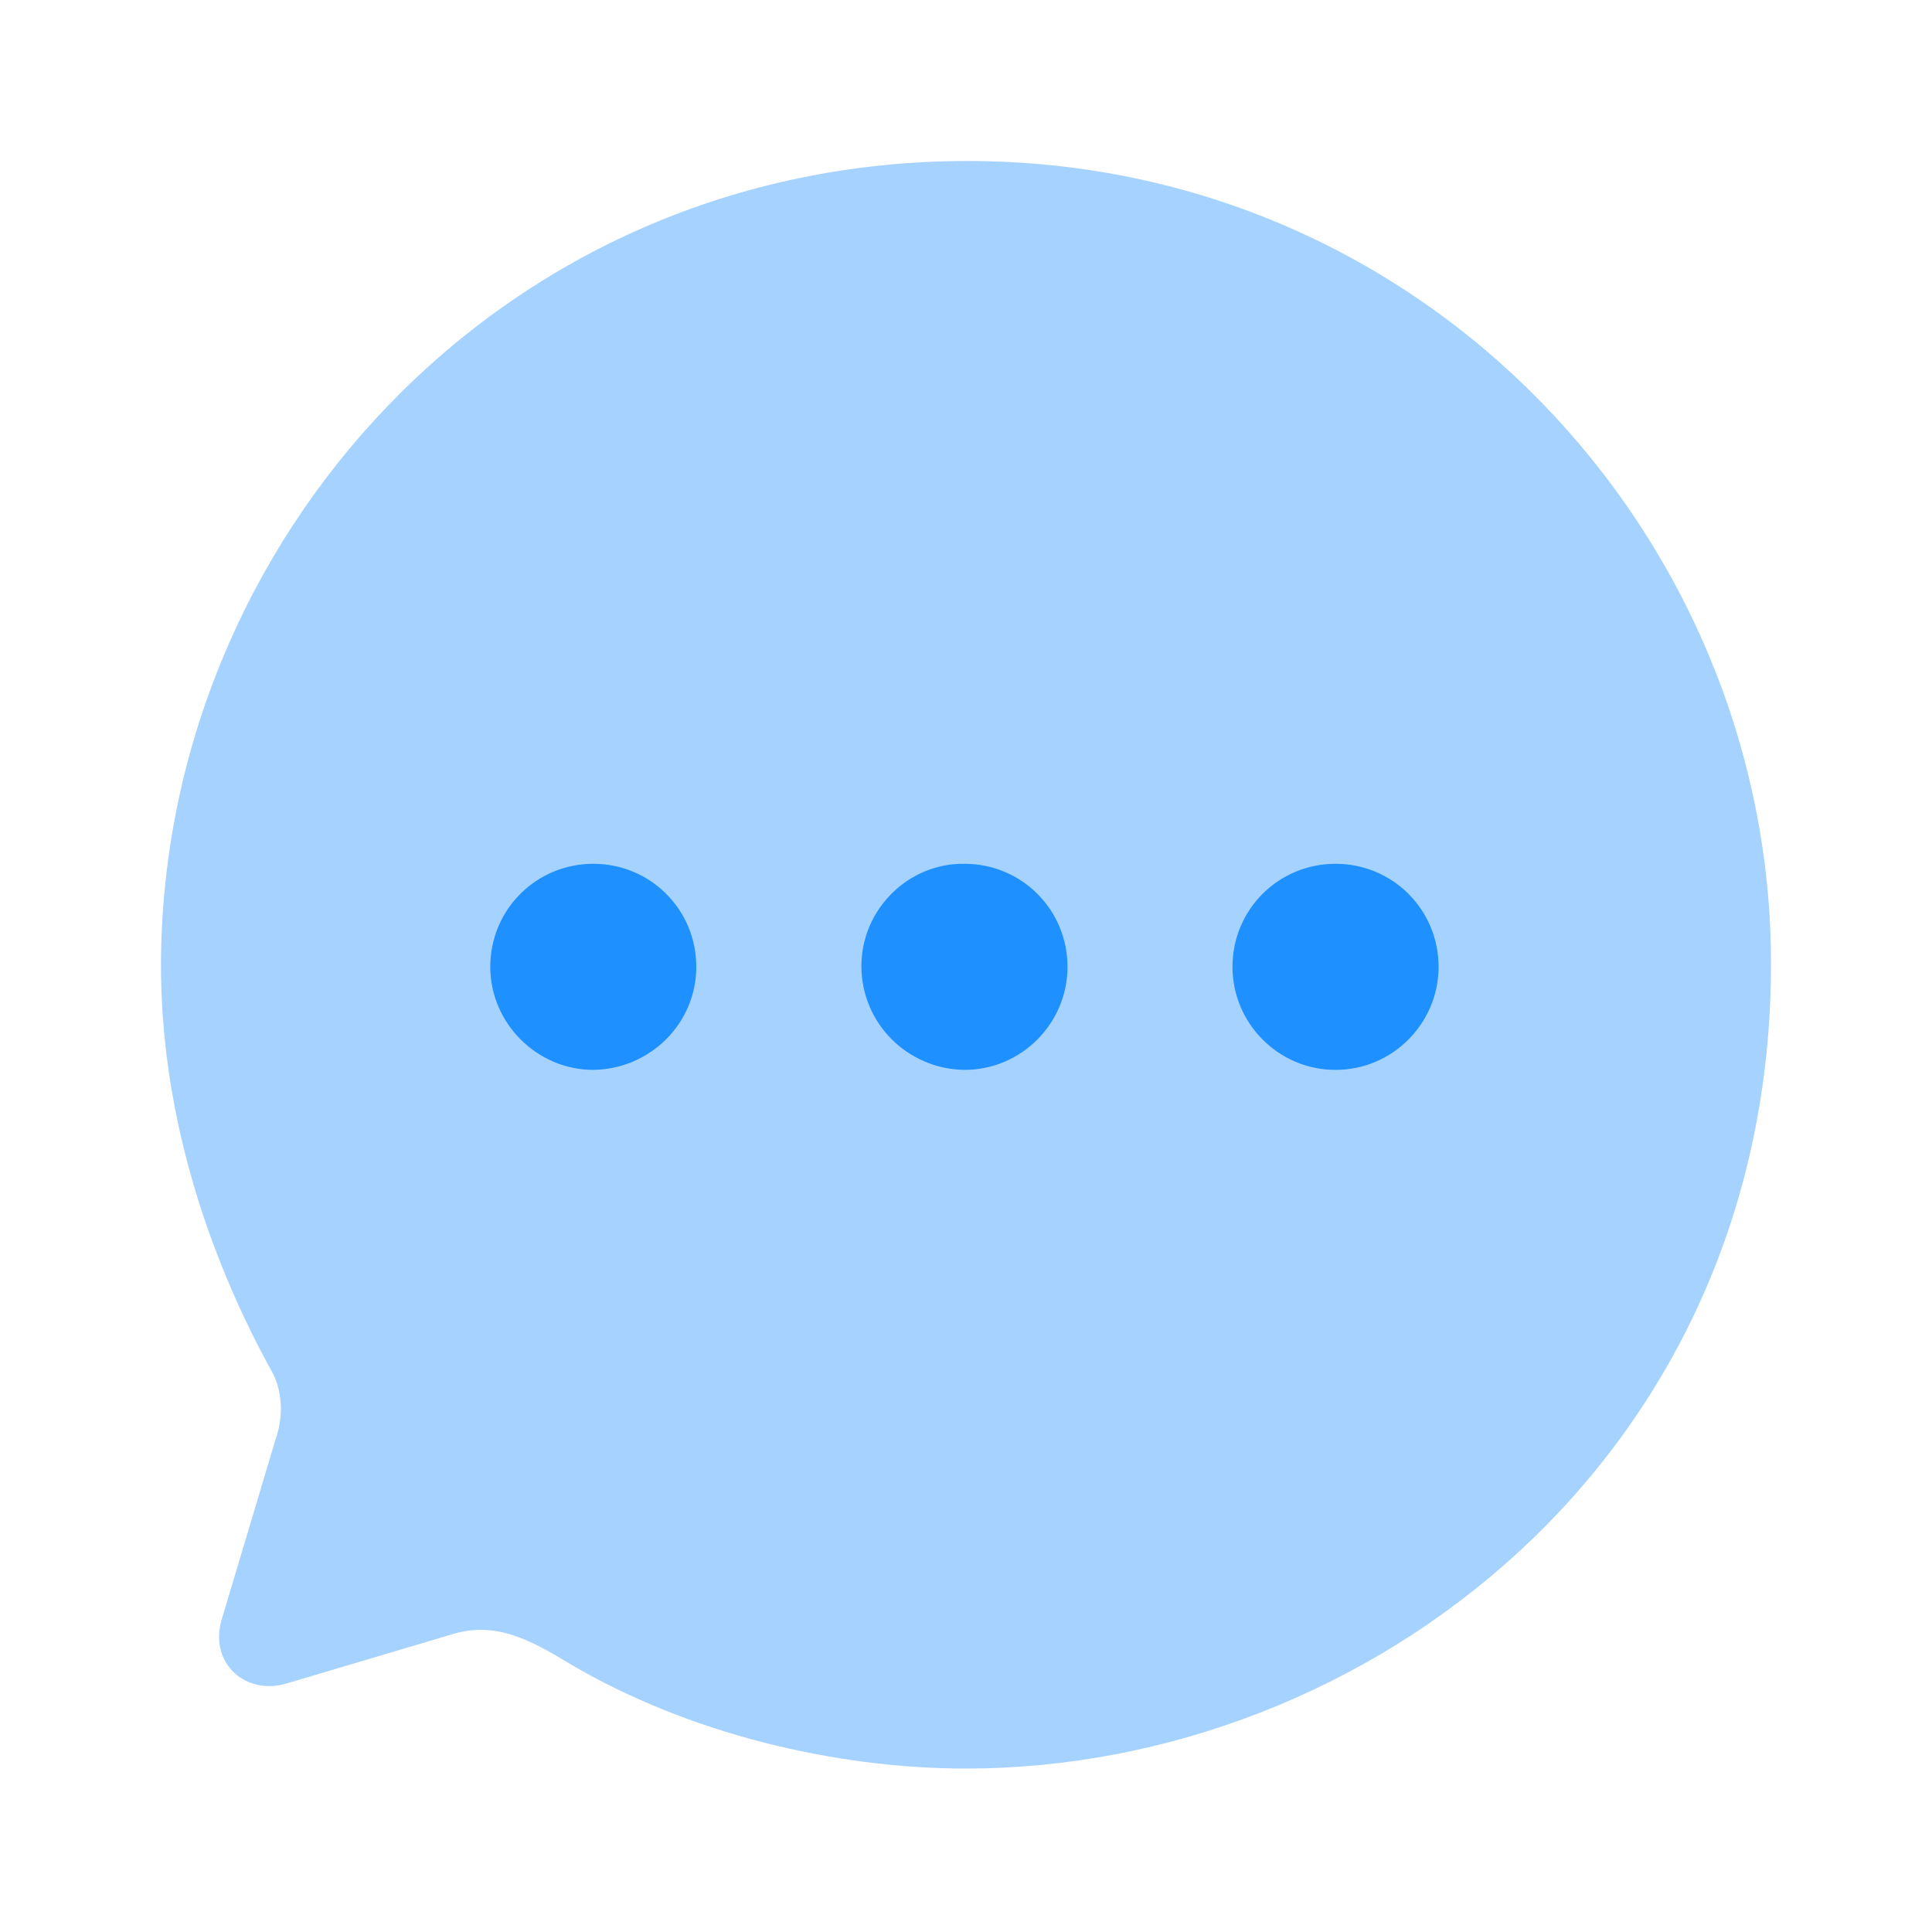 <svg width="30" height="30" viewBox="0 0 30 30" fill="none" xmlns="http://www.w3.org/2000/svg">
<path opacity="0.4" d="M15.025 2.5C7.763 2.5 2.5 8.425 2.5 15C2.5 17.1 3.112 19.262 4.188 21.238C4.388 21.562 4.412 21.975 4.275 22.363L3.438 25.163C3.25 25.837 3.825 26.337 4.463 26.137L6.987 25.387C7.675 25.163 8.213 25.45 8.851 25.837C10.676 26.913 12.95 27.462 15 27.462C21.2 27.462 27.5 22.675 27.5 14.963C27.5 8.312 22.125 2.5 15.025 2.5Z" fill="#1E90FF"/>
<path fill-rule="evenodd" clip-rule="evenodd" d="M14.976 16.613C14.088 16.6 13.376 15.888 13.376 15C13.376 14.125 14.101 13.4 14.976 13.413C15.863 13.413 16.576 14.125 16.576 15.013C16.576 15.888 15.863 16.613 14.976 16.613ZM9.213 16.613C8.338 16.613 7.613 15.888 7.613 15.013C7.613 14.125 8.325 13.413 9.213 13.413C10.1 13.413 10.812 14.125 10.812 15.013C10.812 15.888 10.1 16.6 9.213 16.613ZM19.138 15.013C19.138 15.888 19.85 16.613 20.738 16.613C21.625 16.613 22.338 15.888 22.338 15.013C22.338 14.125 21.625 13.413 20.738 13.413C19.85 13.413 19.138 14.125 19.138 15.013Z" fill="#1E90FF"/>
</svg>

